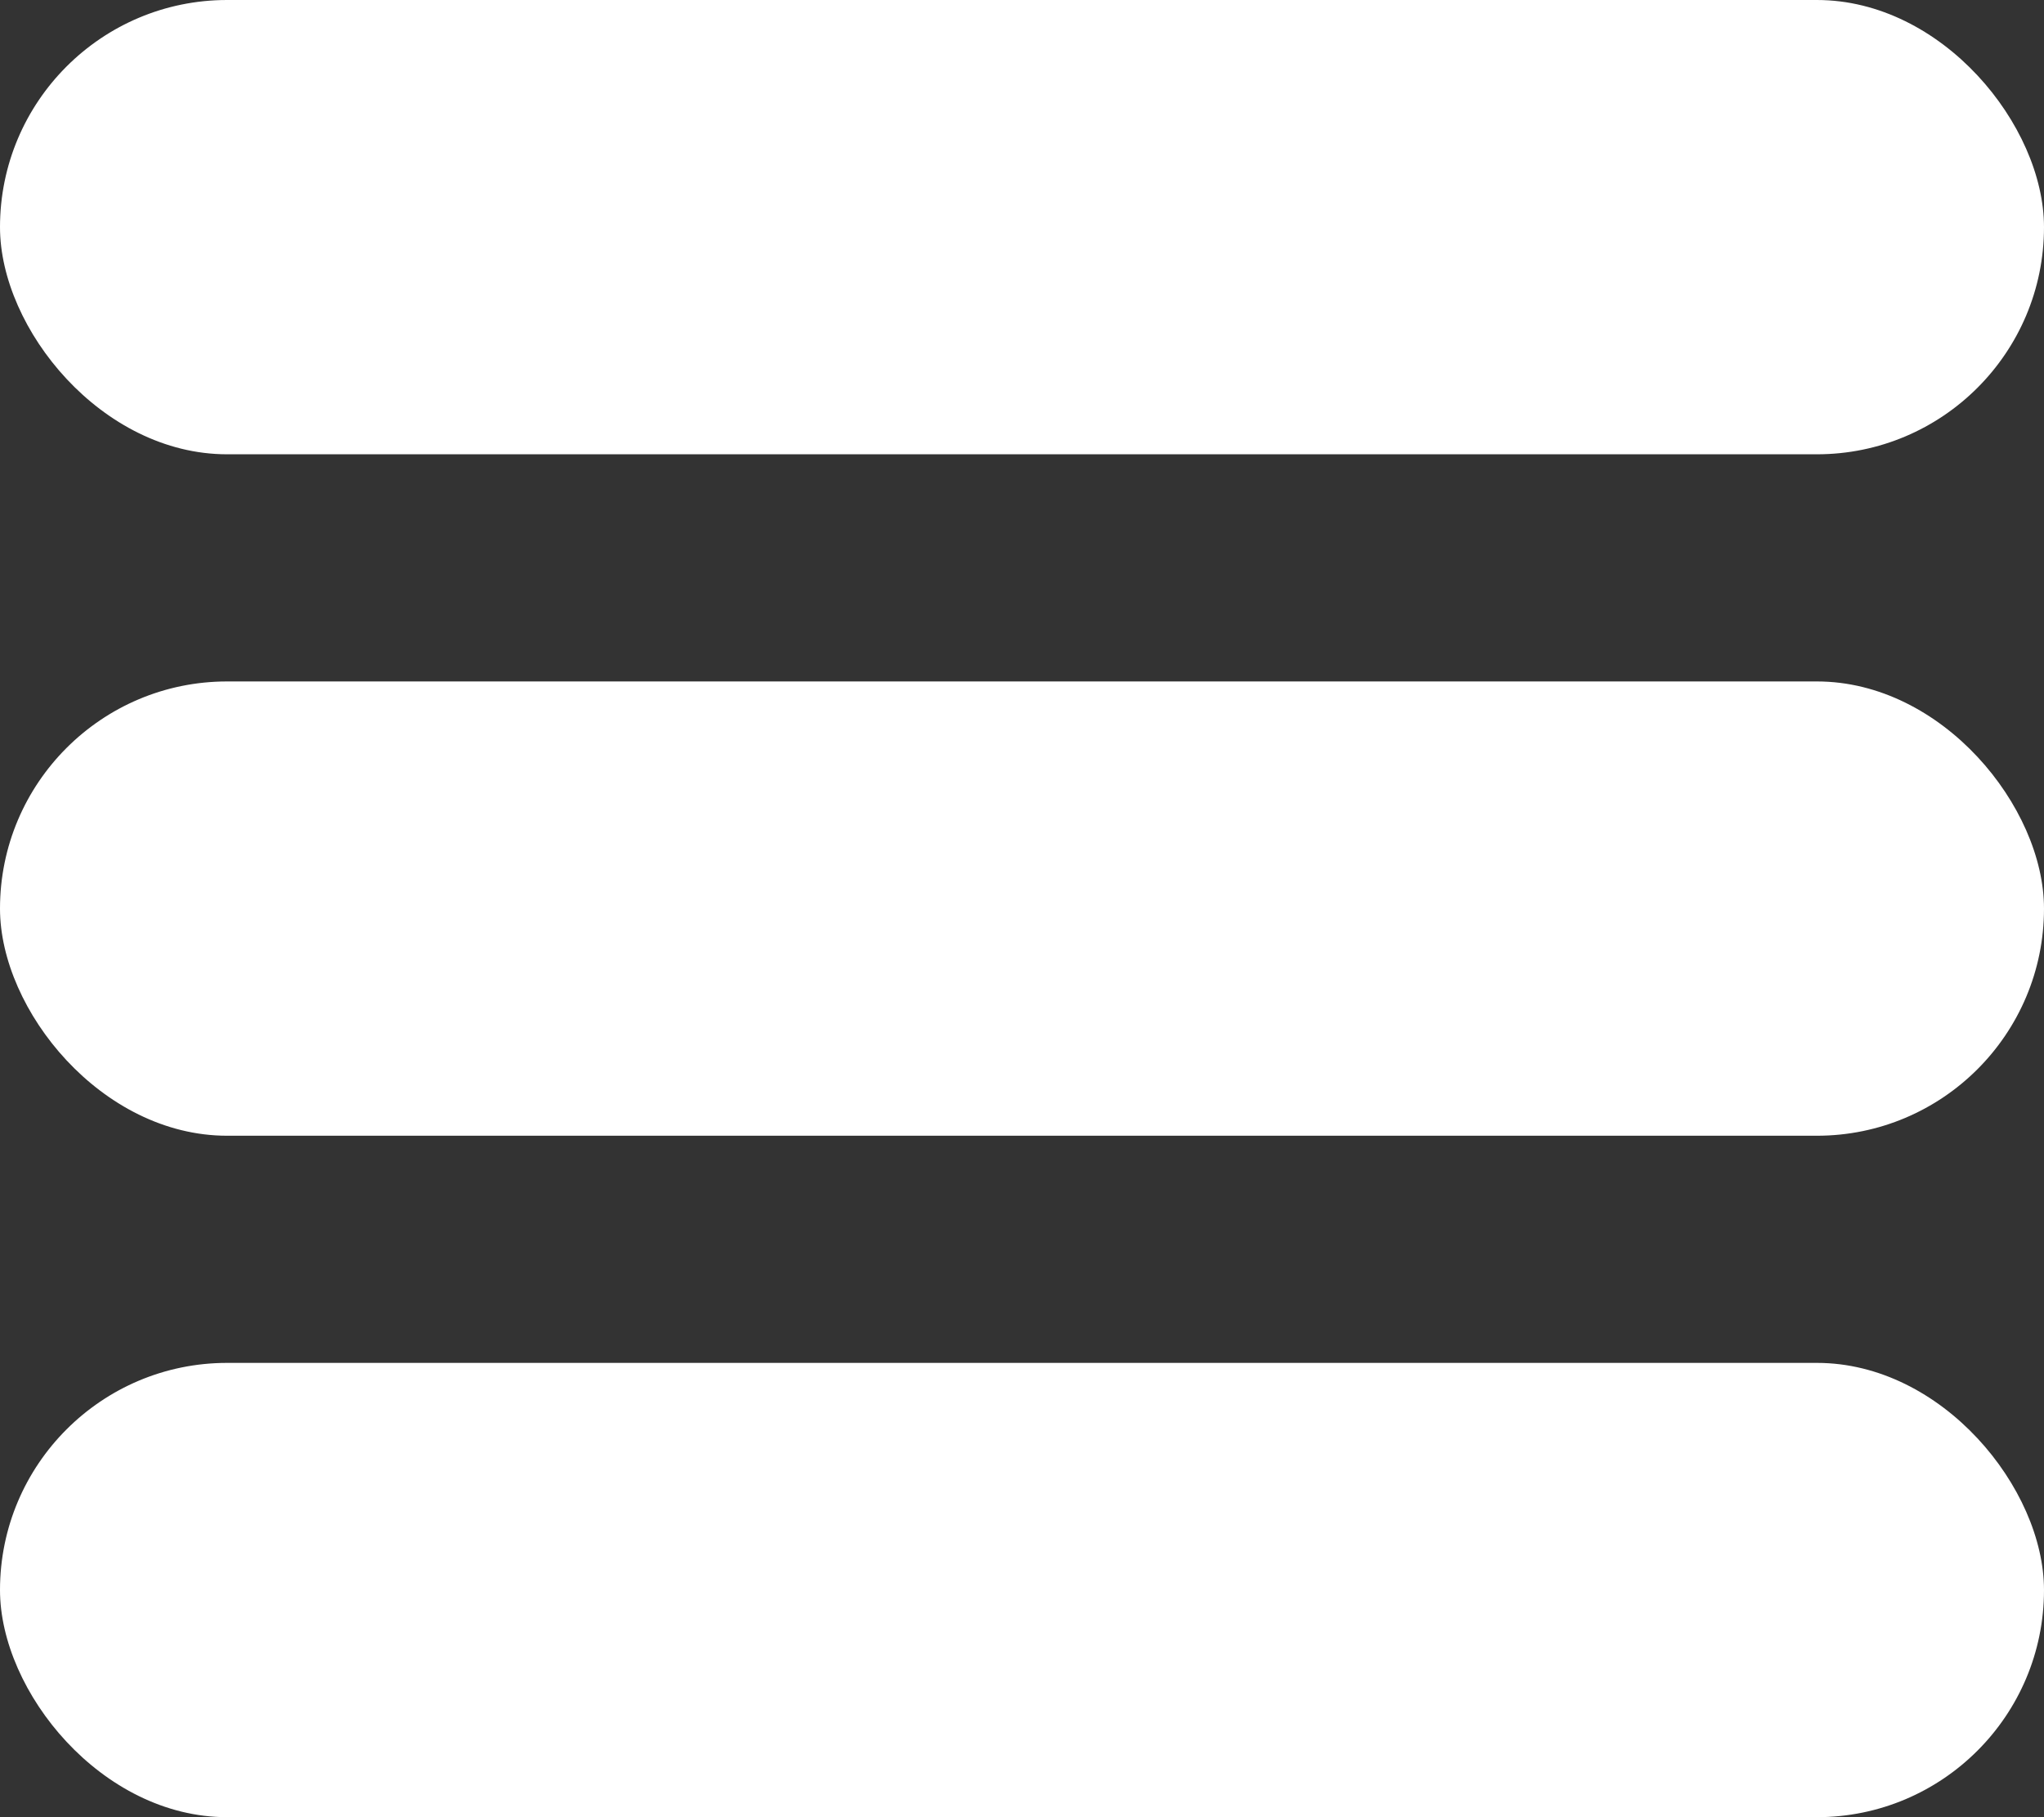 <?xml version="1.0" encoding="UTF-8"?>
<svg width="18px" height="16px" viewBox="0 0 18 16" version="1.1" xmlns="http://www.w3.org/2000/svg" xmlns:xlink="http://www.w3.org/1999/xlink">
    <rect x="0" y="0" width="18" height="16" fill="#333333" stroke="none"/>
    <!-- Generator: Sketch 46.2 (44496) - http://www.bohemiancoding.com/sketch -->
    <title>EPA/Likelihood/Very Likely/Button</title>
    <desc>Created with Sketch.</desc>
    <defs></defs>
    <g id="Symbols" stroke="none" stroke-width="1" fill="none" fill-rule="evenodd">
        <g id="EPA/Likelihood/Very-Likely/Button" fill="#FFFFFF">
            <rect id="Not-Likely" x="0" y="12" width="18" height="4" rx="2"></rect>
            <rect id="Likely" x="0" y="6" width="18" height="4" rx="2"></rect>
            <rect id="Very-Likely" x="0" y="0" width="18" height="4" rx="2"></rect>
        </g>
    </g>
</svg>